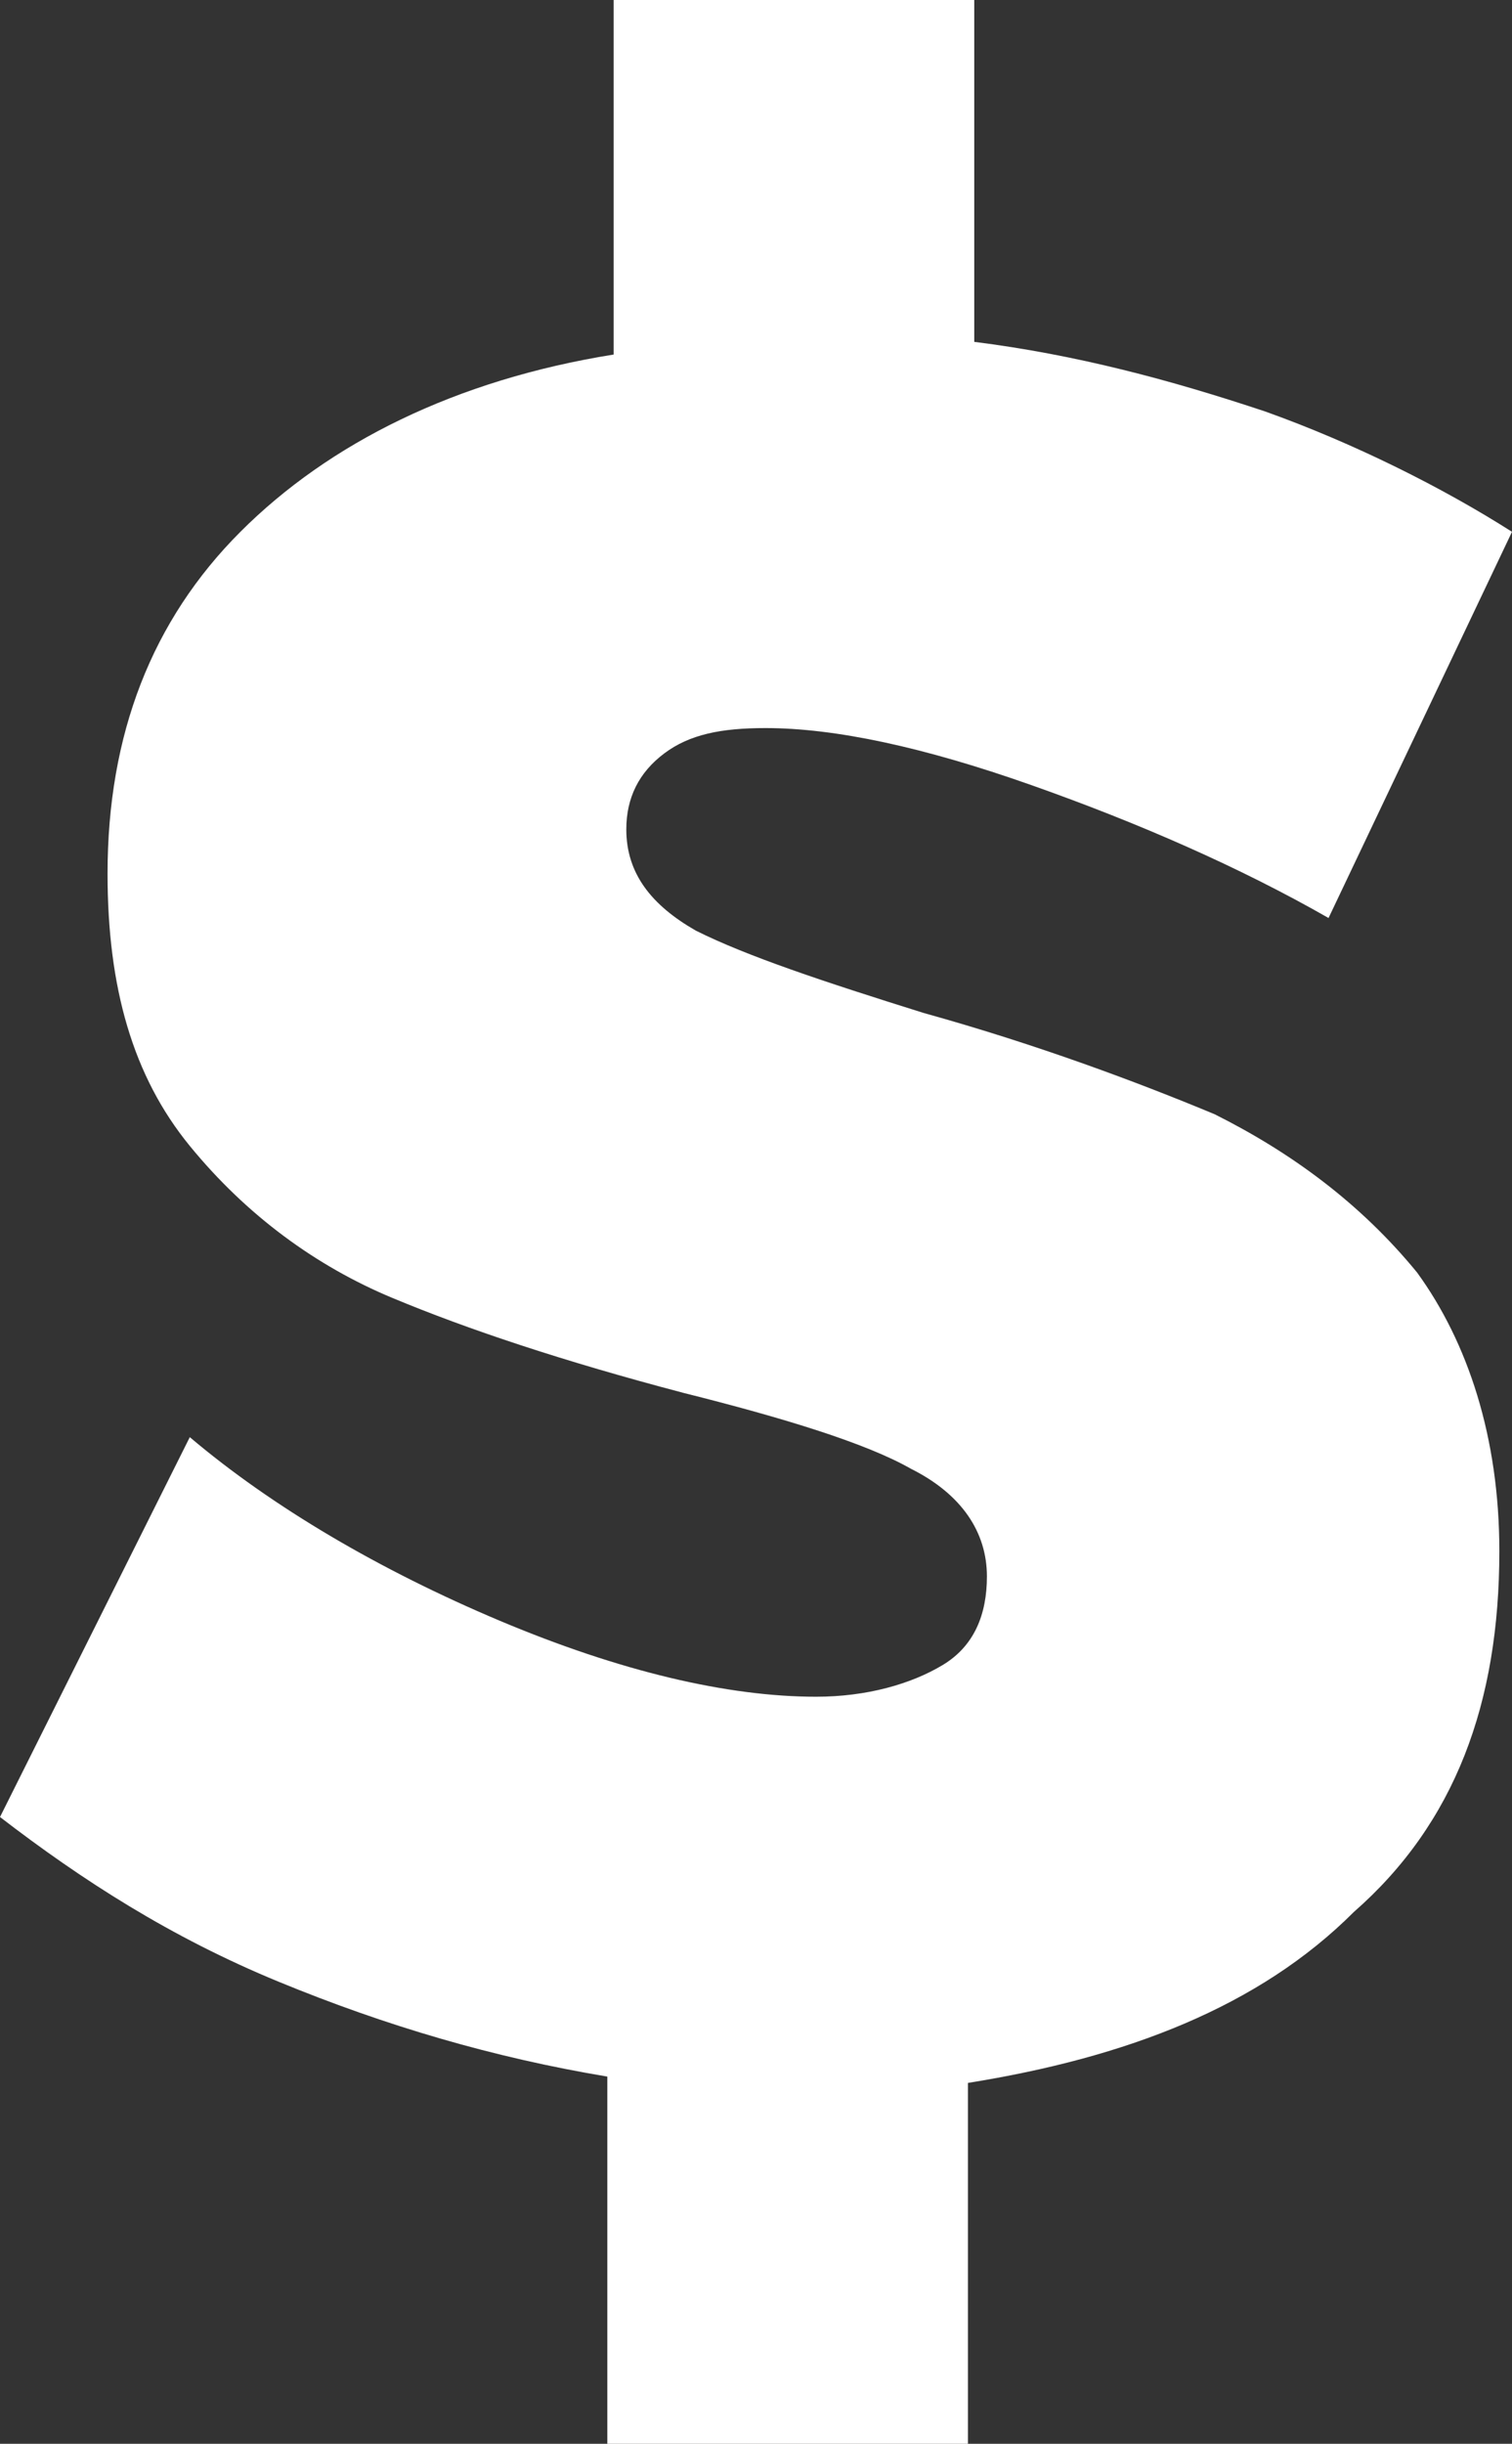 <?xml version="1.0" encoding="utf-8"?>
<!-- Generator: Adobe Illustrator 21.1.0, SVG Export Plug-In . SVG Version: 6.00 Build 0)  -->
<svg version="1.1" id="Layer_1" xmlns="http://www.w3.org/2000/svg" xmlns:xlink="http://www.w3.org/1999/xlink" x="0px" y="0px"
	 viewBox="0 0 23.9 38.6" style="enable-background:new 0 0 23.9 38.6;" xml:space="preserve">
<rect x="0" y="0" width="23.9" height="38.6" fill="#333333" stroke="none"/>
<path fill="#fff" d="M9.9,13.1c0-0.5,0.2-0.9,0.6-1.2c0.4-0.3,0.9-0.4,1.6-0.4c1.1,0,2.5,0.3,4.2,0.9c1.7,0.6,3.3,1.3,4.7,2.1
	l2.9-6.1c-1.1-0.7-2.5-1.4-3.9-1.9c-1.5-0.5-3-0.9-4.6-1.1V0H9.7v5.6C7.2,6,5.2,7,3.8,8.4c-1.4,1.4-2.1,3.2-2.1,5.4
	c0,1.8,0.4,3.2,1.3,4.3C3.9,19.2,5,20,6.2,20.5c1.2,0.5,2.7,1,4.6,1.5c1.6,0.4,2.9,0.8,3.6,1.2c0.8,0.4,1.2,1,1.2,1.7
	c0,0.6-0.2,1.1-0.7,1.4c-0.5,0.3-1.2,0.5-2,0.5c-1.4,0-3.1-0.4-5-1.2c-1.9-0.8-3.6-1.8-4.9-2.9l-3,6c1.3,1,2.7,1.9,4.4,2.6
	c1.7,0.7,3.4,1.2,5.2,1.5v5.9h5.7v-5.8c2.5-0.4,4.6-1.2,6.1-2.7c1.6-1.4,2.3-3.3,2.3-5.7c0-1.8-0.5-3.3-1.3-4.4
	c-0.9-1.1-2-1.9-3.2-2.5c-1.2-0.5-2.8-1.1-4.6-1.6c-1.6-0.5-2.8-0.9-3.6-1.3C10.3,14.3,9.9,13.8,9.9,13.1L9.9,13.1z"/>
</svg>
